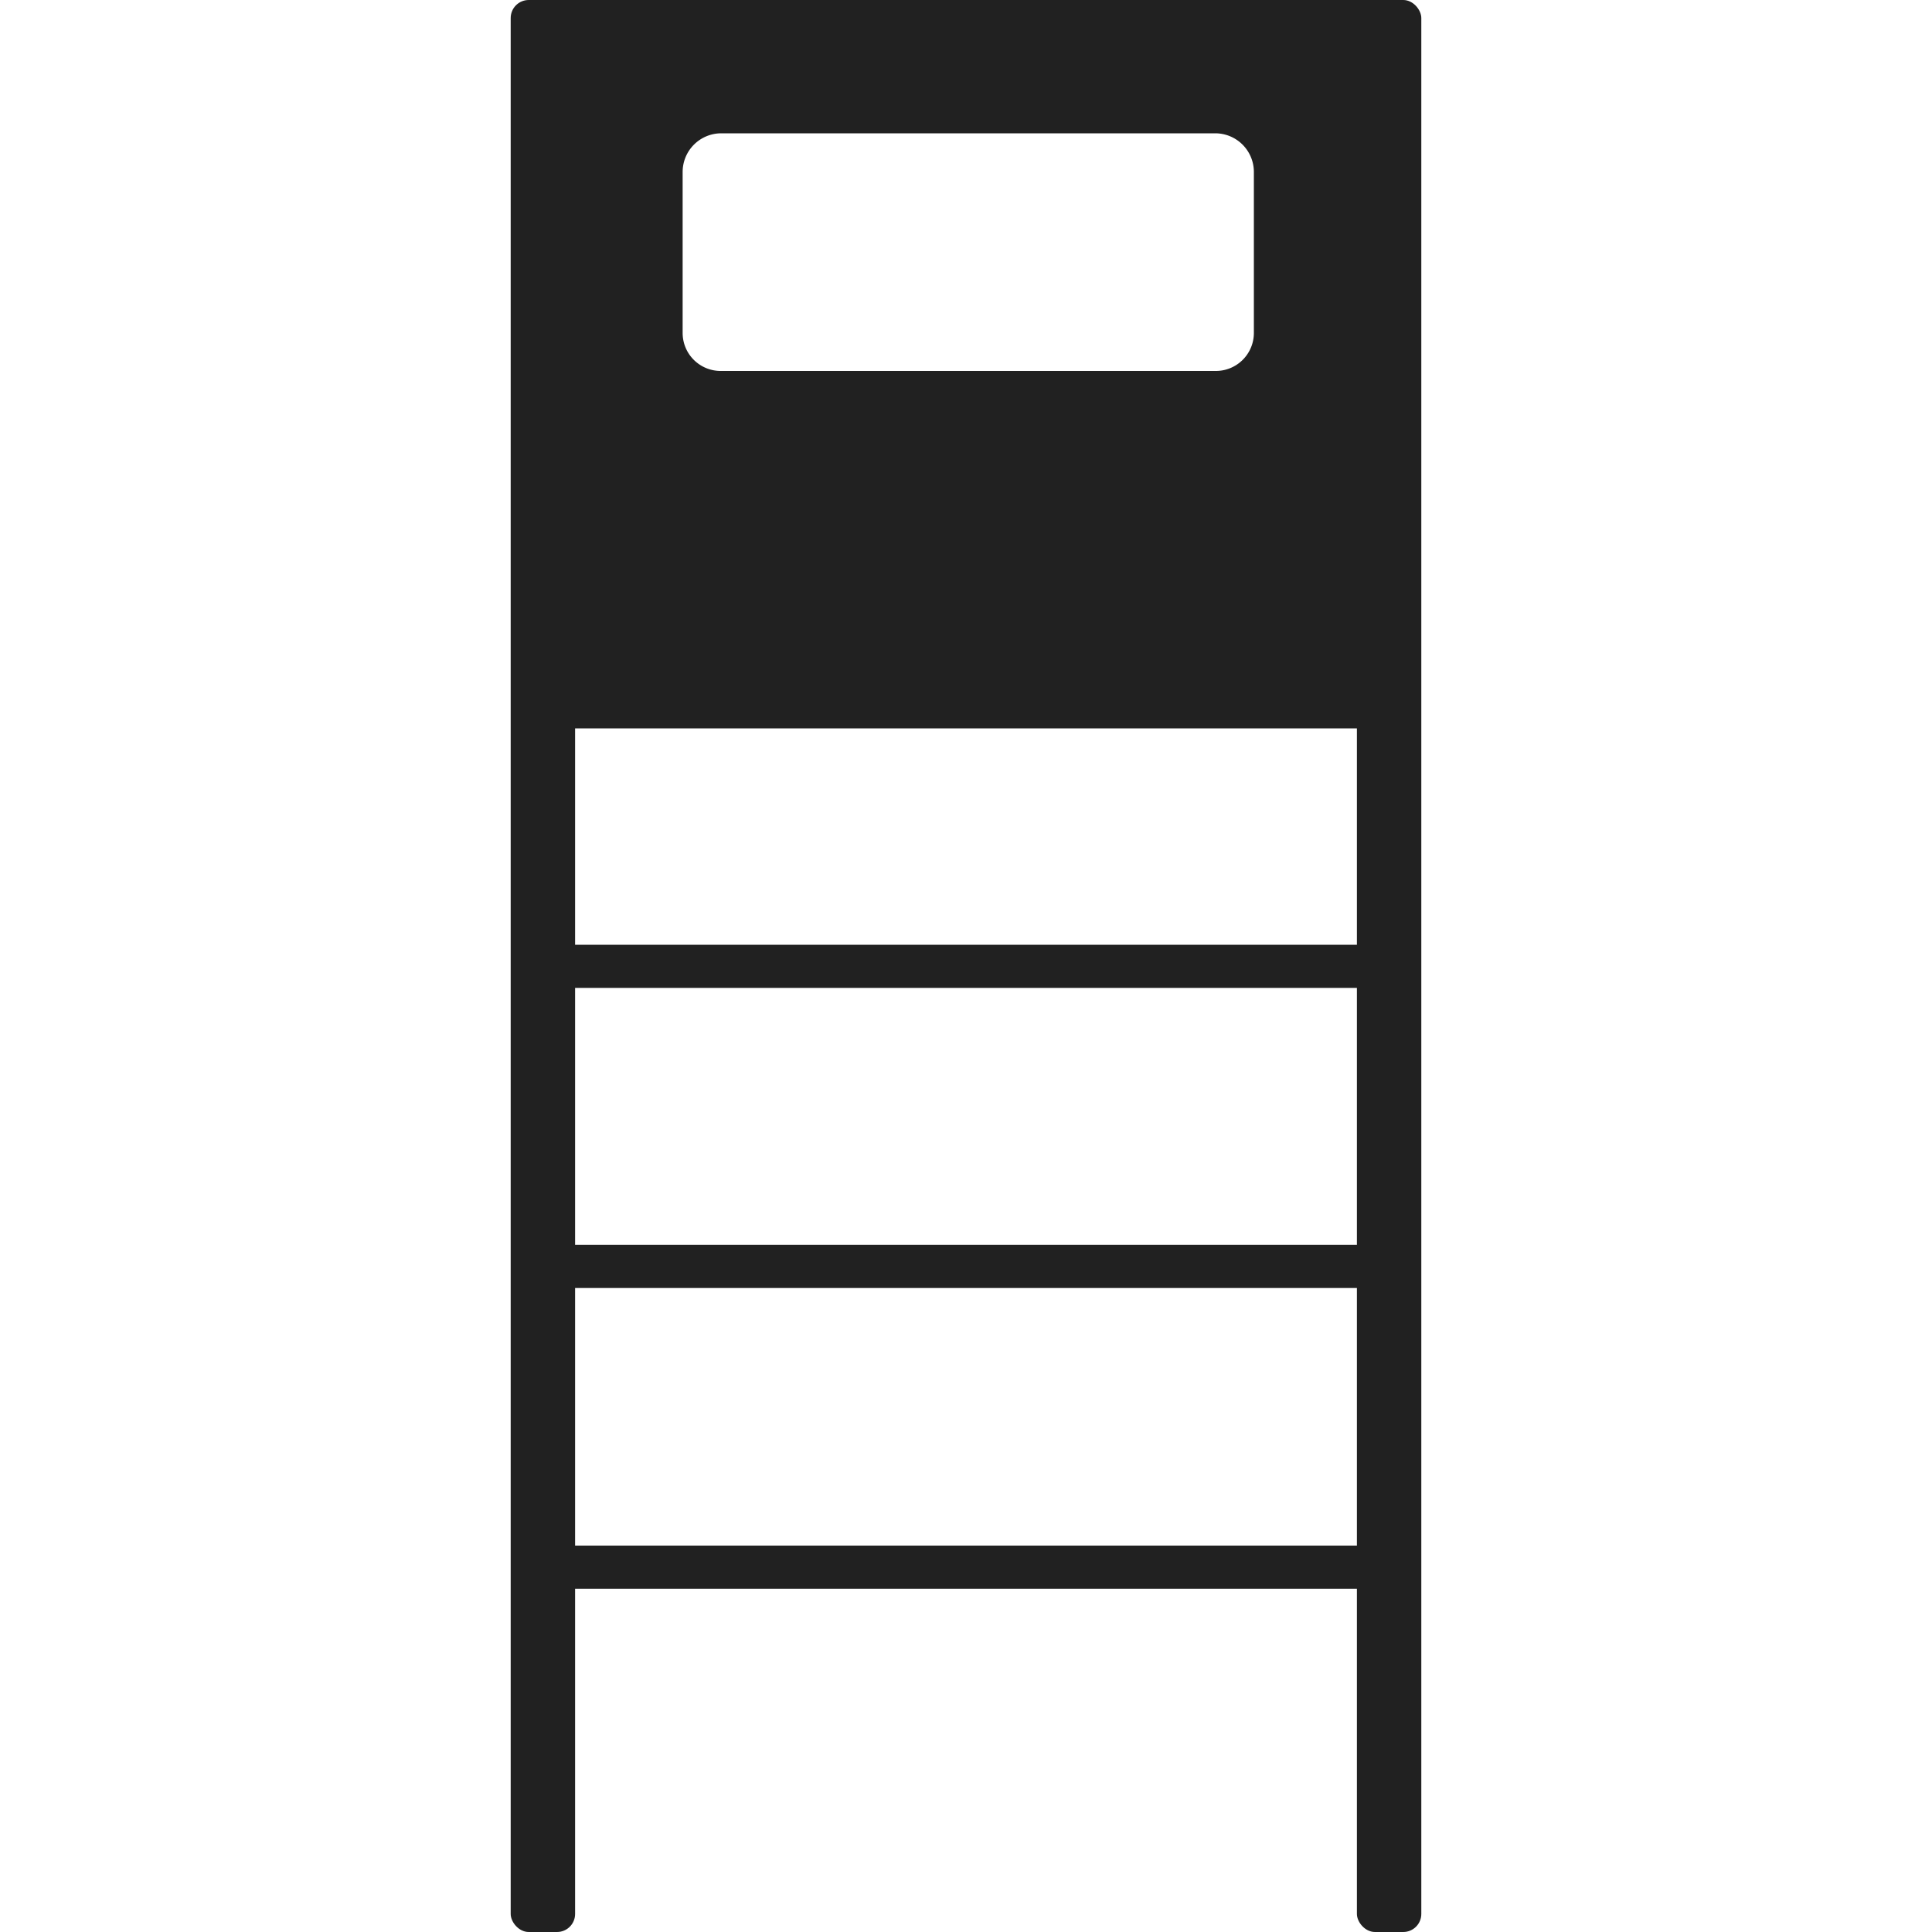 <!-- Copyright (c) 2022 - 2023 Jan Stehno -->
<svg xmlns="http://www.w3.org/2000/svg" viewBox="0 0 30 30">
    <title>hide</title>
    <g id="icons">
        <g id="hide">
            <path
                d="M8.42,0V11.31H21.58V0ZM18.87,5.76H11.2a.59.59,0,0,1-.6-.59V2.67a.6.6,0,0,1,.6-.6h7.67a.6.6,0,0,1,.6.6v2.5A.59.59,0,0,1,18.87,5.76Z"
                fill="#212121" />
            <rect x="7.93" width="1" height="30" rx="0.28" ry="0.28" fill="#212121" />
            <rect x="21.07" width="1" height="30" rx="0.28" ry="0.28" fill="#212121" />
            <rect x="8.33" y="24" width="13.33" height="0.67" rx="0.19" ry="0.19" fill="#212121" />
            <rect x="8.33" y="19.33" width="13.33" height="0.67" rx="0.19" ry="0.19"
                fill="#212121" />
            <rect x="8.33" y="14.67" width="13.33" height="0.67" rx="0.19" ry="0.19"
                fill="#212121" />
        </g>
    </g>
    <g id="frame">
        <rect width="30" height="30" fill="none" />
    </g>
</svg>